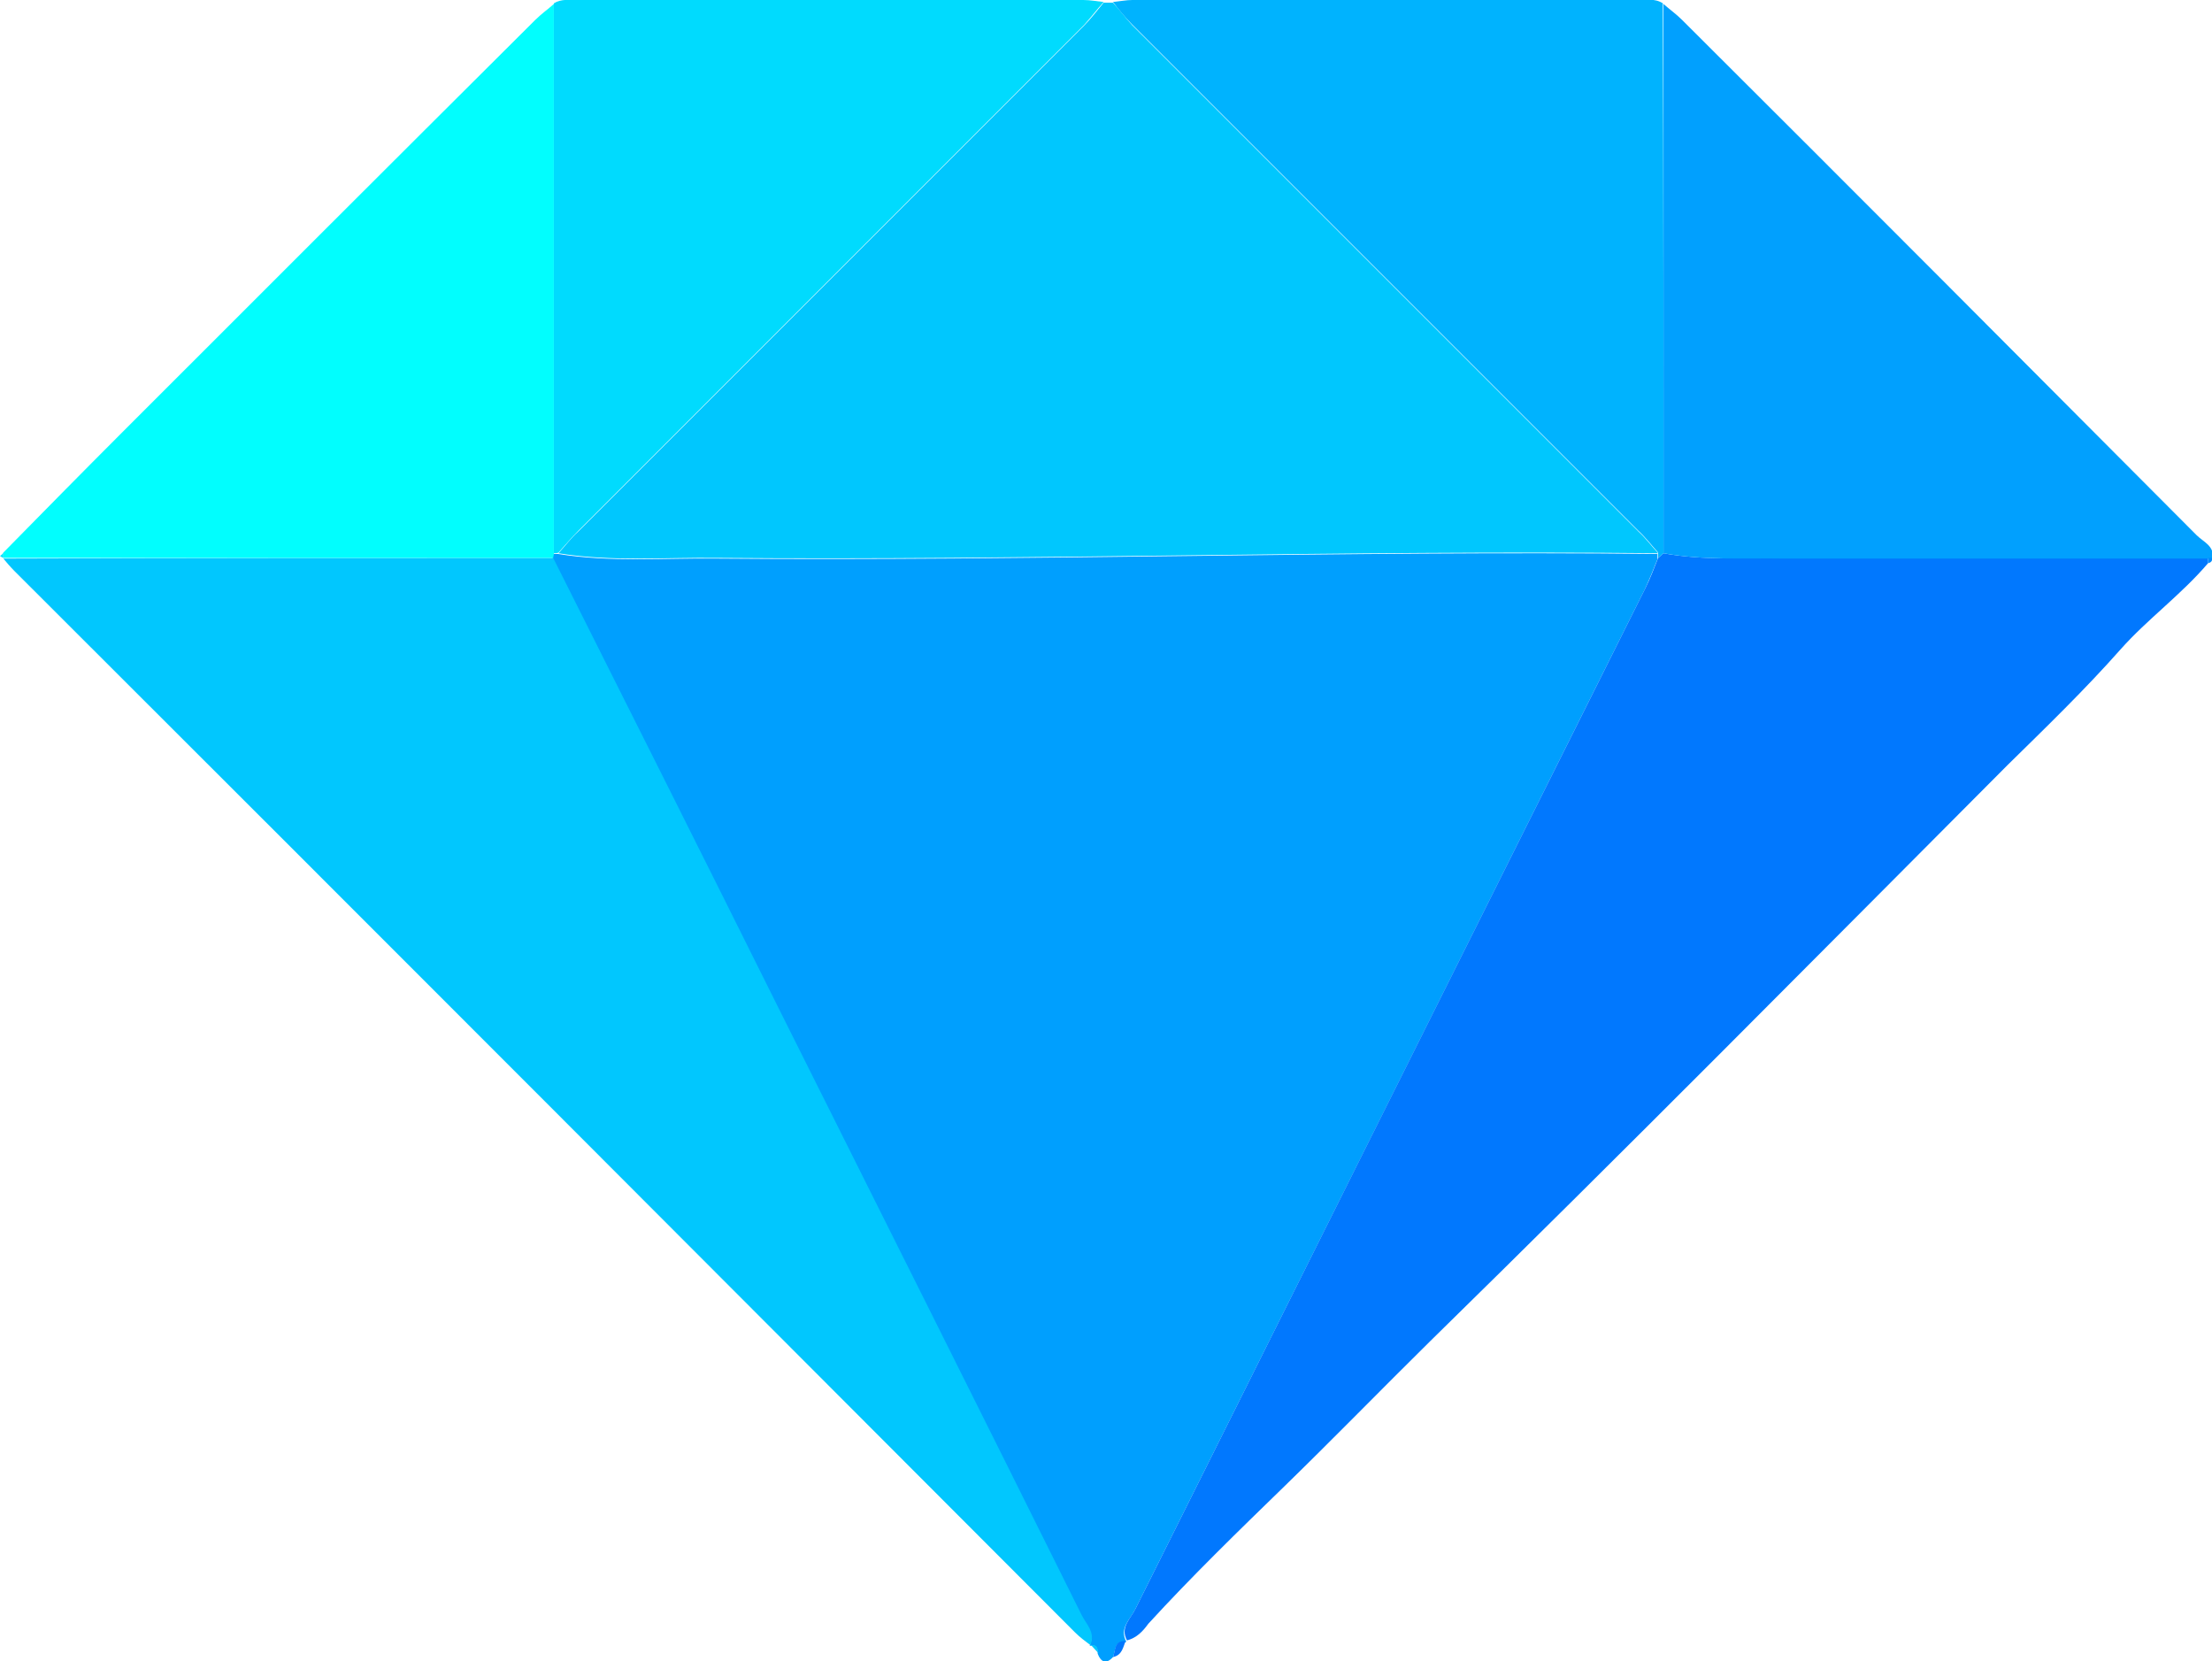 <?xml version="1.0" encoding="UTF-8" standalone="no"?>
<svg
   xmlns:dc="http://purl.org/dc/elements/1.1/"
   xmlns:cc="http://creativecommons.org/ns#"
   xmlns:rdf="http://www.w3.org/1999/02/22-rdf-syntax-ns#"
   xmlns:svg="http://www.w3.org/2000/svg"
   xmlns="http://www.w3.org/2000/svg"
   xmlns:sodipodi="http://sodipodi.sourceforge.net/DTD/sodipodi-0.dtd"
   xmlns:inkscape="http://www.inkscape.org/namespaces/inkscape"
   width="230.1"
   height="172.766"
   viewBox="0 0 230.1 172.766"
   fill="none"
   version="1.1"
   id="svg866"
   sodipodi:docname="logo-ext-openrefine.svg"
   inkscape:version="1.0.1 (c497b03c, 2020-09-10)">
  <sodipodi:namedview
     pagecolor="#ffffff"
     bordercolor="#666666"
     borderopacity="1"
     objecttolerance="10"
     gridtolerance="10"
     guidetolerance="10"
     inkscape:pageopacity="0"
     inkscape:pageshadow="2"
     inkscape:window-width="1212"
     inkscape:window-height="783"
     id="namedview868"
     showgrid="false"
     fit-margin-top="0"
     fit-margin-left="0"
     fit-margin-right="0"
     fit-margin-bottom="0"
     inkscape:zoom="1.78"
     inkscape:cx="6.9540326"
     inkscape:cy="84.783"
     inkscape:window-x="232"
     inkscape:window-y="38"
     inkscape:window-maximized="0"
     inkscape:current-layer="svg866"
     inkscape:document-rotation="0" />
  <g
     clip-path="url(#clip0)"
     id="g859"
     style="filter:url(#filter874)"
     transform="translate(-84.9,-115.217)">
    <path
       d="m 200.678,287.567 c -0.693,0.762 -1.248,0.554 -1.594,-0.347 0,-0.485 -0.07,-0.971 -0.763,-0.832 h -0.069 c 0.554,-1.248 -0.416,-2.149 -0.902,-3.12 -10.468,-21.075 -21.006,-42.082 -31.544,-63.158 -7.834,-15.598 -15.668,-31.197 -23.433,-46.796 0,-0.139 0.069,-0.347 0.069,-0.485 0.139,0 0.347,0 0.486,0 5.477,0.901 11.023,0.416 16.569,0.485 32.584,0.277 65.238,-0.832 97.822,-0.485 0,0.208 0,0.346 0,0.554 -0.416,1.04 -0.832,2.08 -1.317,3.12 -17.679,35.357 -35.357,70.784 -53.036,106.141 -0.485,0.971 -1.664,1.942 -0.901,3.328 l -0.139,0.069 c -1.109,-0.207 -0.971,0.832 -1.248,1.526 z"
       fill="#009ffe"
       id="path835" />
    <path
       d="m 257.389,172.759 c -32.585,-0.346 -65.238,0.763 -97.822,0.486 -5.547,-0.07 -11.093,0.415 -16.57,-0.486 0.693,-0.762 1.317,-1.594 2.08,-2.288 17.54,-17.54 35.08,-35.08 52.62,-52.62 0.693,-0.693 1.317,-1.525 2.011,-2.357 0.346,0 0.623,0 0.97,0 0.693,0.763 1.317,1.595 2.011,2.357 17.54,17.54 35.08,35.08 52.62,52.62 0.762,0.694 1.386,1.526 2.08,2.288 z"
       fill="#00c7fe"
       id="path837" />
    <path
       d="m 202.134,285.834 c -0.763,-1.387 0.416,-2.288 0.901,-3.328 17.679,-35.426 35.358,-70.784 53.036,-106.141 0.486,-0.971 0.902,-2.08 1.318,-3.12 0.208,-0.139 0.346,-0.347 0.554,-0.485 4.16,0.762 8.389,0.485 12.618,0.485 14.698,0 29.326,0 44.023,0 0,0.208 0,0.347 0,0.555 -2.773,3.258 -6.309,5.823 -9.082,8.943 -3.743,4.229 -7.764,8.111 -11.785,12.063 -19.967,20.036 -39.864,40.141 -60.039,59.9 -5.061,4.991 -10.052,10.122 -15.183,15.113 -4.783,4.645 -9.636,9.36 -14.142,14.282 -0.555,0.762 -1.179,1.456 -2.219,1.733 z"
       fill="#0178fe"
       id="path839" />
    <path
       d="m 142.442,173.244 c 7.834,15.599 15.669,31.198 23.433,46.797 10.538,21.075 21.076,42.082 31.545,63.158 0.485,0.97 1.455,1.802 0.901,3.119 -0.555,-0.416 -1.109,-0.832 -1.595,-1.317 -36.744,-36.813 -73.488,-73.626 -110.301,-110.37 -0.416,-0.416 -0.832,-0.902 -1.179,-1.318 19.065,-0.069 38.13,-0.069 57.195,-0.069 z"
       fill="#01c7fe"
       id="path841" />
    <path
       d="m 142.442,173.245 c -19.065,0 -38.13,0 -57.195,0 0,-0.208 0,-0.416 0,-0.555 4.09,-4.16 8.25,-8.389 12.41,-12.548 14.282,-14.282 28.564,-28.564 42.914,-42.845 0.624,-0.624 1.318,-1.11 1.942,-1.664 0,19.065 0,38.13 0,57.196 0,0.138 -0.07,0.277 -0.07,0.416 z"
       fill="#01fefe"
       id="path843" />
    <path
       d="m 257.943,172.759 c -0.208,0.139 -0.347,0.347 -0.555,0.486 0,-0.208 0,-0.347 0,-0.555 -0.693,-0.763 -1.317,-1.595 -2.08,-2.288 -17.54,-17.54 -35.08,-35.08 -52.62,-52.62 -0.693,-0.693 -1.386,-1.525 -2.01,-2.357 0.693,-0.069 1.386,-0.208 2.01,-0.208 17.471,0 34.942,0 52.412,0 0.902,0 1.942,-0.208 2.773,0.347 0.07,19.065 0.07,38.13 0.07,57.195 z"
       fill="#00b3fe"
       id="path845" />
    <path
       d="m 142.512,172.76 c 0,-19.065 0,-38.131 0,-57.196 0.762,-0.485 1.664,-0.346 2.496,-0.346 17.54,0 35.08,0 52.62,0 0.693,0 1.386,0.138 2.079,0.208 -0.693,0.762 -1.317,1.594 -2.01,2.357 -17.54,17.54 -35.08,35.08 -52.62,52.62 -0.693,0.693 -1.387,1.525 -2.08,2.288 -0.139,0.069 -0.347,0.069 -0.485,0.069 z"
       fill="#00dbfe"
       id="path847" />
    <path
       d="m 257.943,172.759 c 0,-19.065 0,-38.13 0,-57.126 0.624,0.554 1.317,1.04 1.941,1.664 17.887,17.817 35.704,35.704 53.521,53.59 0.694,0.694 1.872,1.11 1.664,2.427 -0.138,0 -0.277,0 -0.416,0 -14.697,0 -29.326,0 -44.023,0 -4.298,-0.069 -8.527,0.208 -12.687,-0.555 z"
       fill="#01a0fe"
       id="path849" />
    <path
       d="m 200.678,287.567 c 0.277,-0.694 0.069,-1.734 1.317,-1.664 -0.277,0.624 -0.347,1.456 -1.317,1.664 z"
       fill="#0178fe"
       id="path851" />
    <path
       d="m 198.39,286.319 c 0.693,-0.069 0.693,0.416 0.763,0.832 -0.278,-0.277 -0.486,-0.555 -0.763,-0.832 z"
       fill="#01c7fe"
       id="path853" />
    <path
       d="m 85.246,172.69 c 0,0.208 0,0.416 0,0.555 -0.139,-0.069 -0.277,-0.139 -0.347,-0.208 0.139,-0.069 0.277,-0.208 0.347,-0.347 z"
       fill="#00e3fe"
       id="path855" />
    <path
       d="m 314.584,173.244 c 0.139,0 0.277,0 0.416,0 0.069,0.347 -0.139,0.485 -0.416,0.555 0,-0.208 0,-0.347 0,-0.555 z"
       fill="#008bfe"
       id="path857" />
  </g>
  <defs
     id="defs864">
    <clipPath
       id="clip0">
      <rect
         width="230.1"
         height="172.766"
         fill="#ffffff"
         transform="translate(84.9,115.217)"
         id="rect861"
         x="0"
         y="0" />
    </clipPath>
    <filter
       style="color-interpolation-filters:sRGB"
       inkscape:label="Greyscale"
       id="filter874">
      <feColorMatrix
         values="0.21 0.72 0.072 0 0 0.21 0.72 0.072 0 0 0.21 0.72 0.072 0 0 0 0 0 1 0 "
         id="feColorMatrix872" />
    </filter>
  </defs>
</svg>
